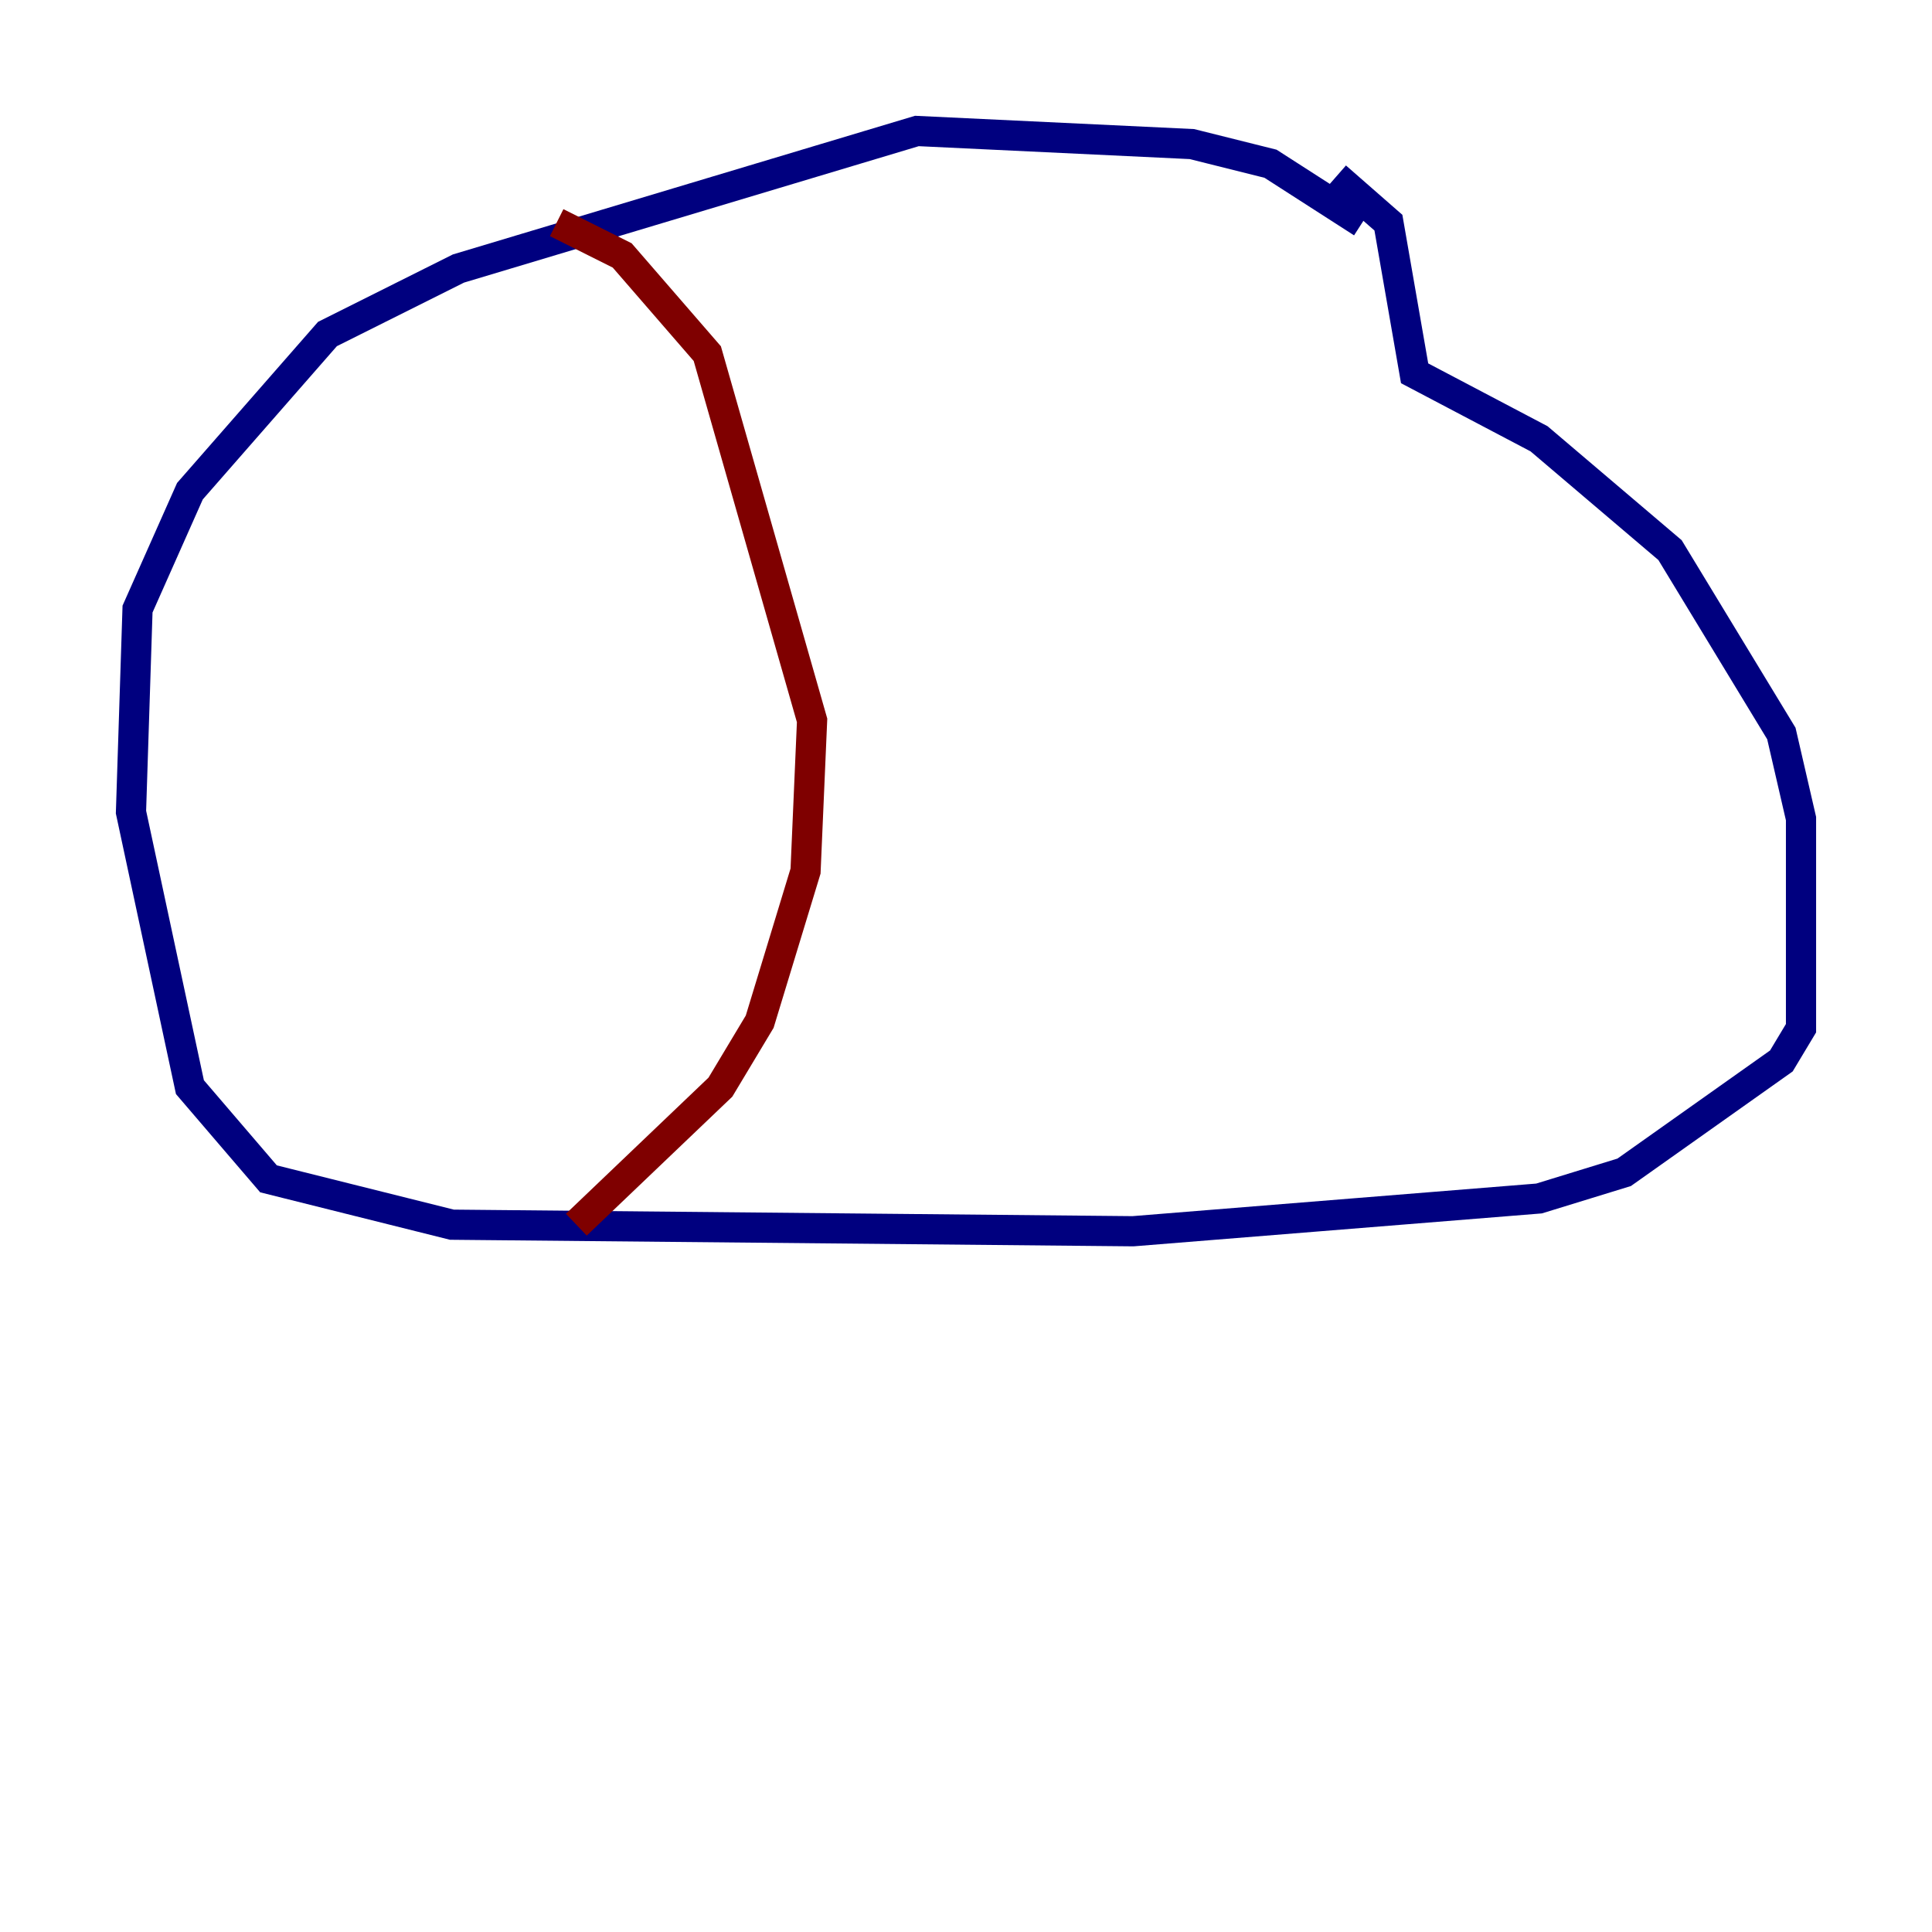<?xml version="1.0" encoding="utf-8" ?>
<svg baseProfile="tiny" height="128" version="1.2" viewBox="0,0,128,128" width="128" xmlns="http://www.w3.org/2000/svg" xmlns:ev="http://www.w3.org/2001/xml-events" xmlns:xlink="http://www.w3.org/1999/xlink"><defs /><polyline fill="none" points="90.251,14.752 84.176,10.848 78.969,9.546 60.746,8.678 30.373,17.79 21.695,22.129 12.583,32.542 9.112,40.352 8.678,53.803 12.583,72.027 17.79,78.102 29.939,81.139 75.064,81.573 101.966,79.403 107.607,77.668 118.02,70.291 119.322,68.122 119.322,54.237 118.02,48.597 110.644,36.447 101.966,29.071 93.722,24.732 91.986,14.752 88.515,11.715" stroke="#00007f" stroke-width="2" /><polyline fill="none" points="36.881,14.752 41.22,16.922 46.861,23.43 53.803,47.729 53.37,57.709 50.332,67.688 47.729,72.027 38.183,81.139" stroke="#7f0000" stroke-width="2" /></svg>